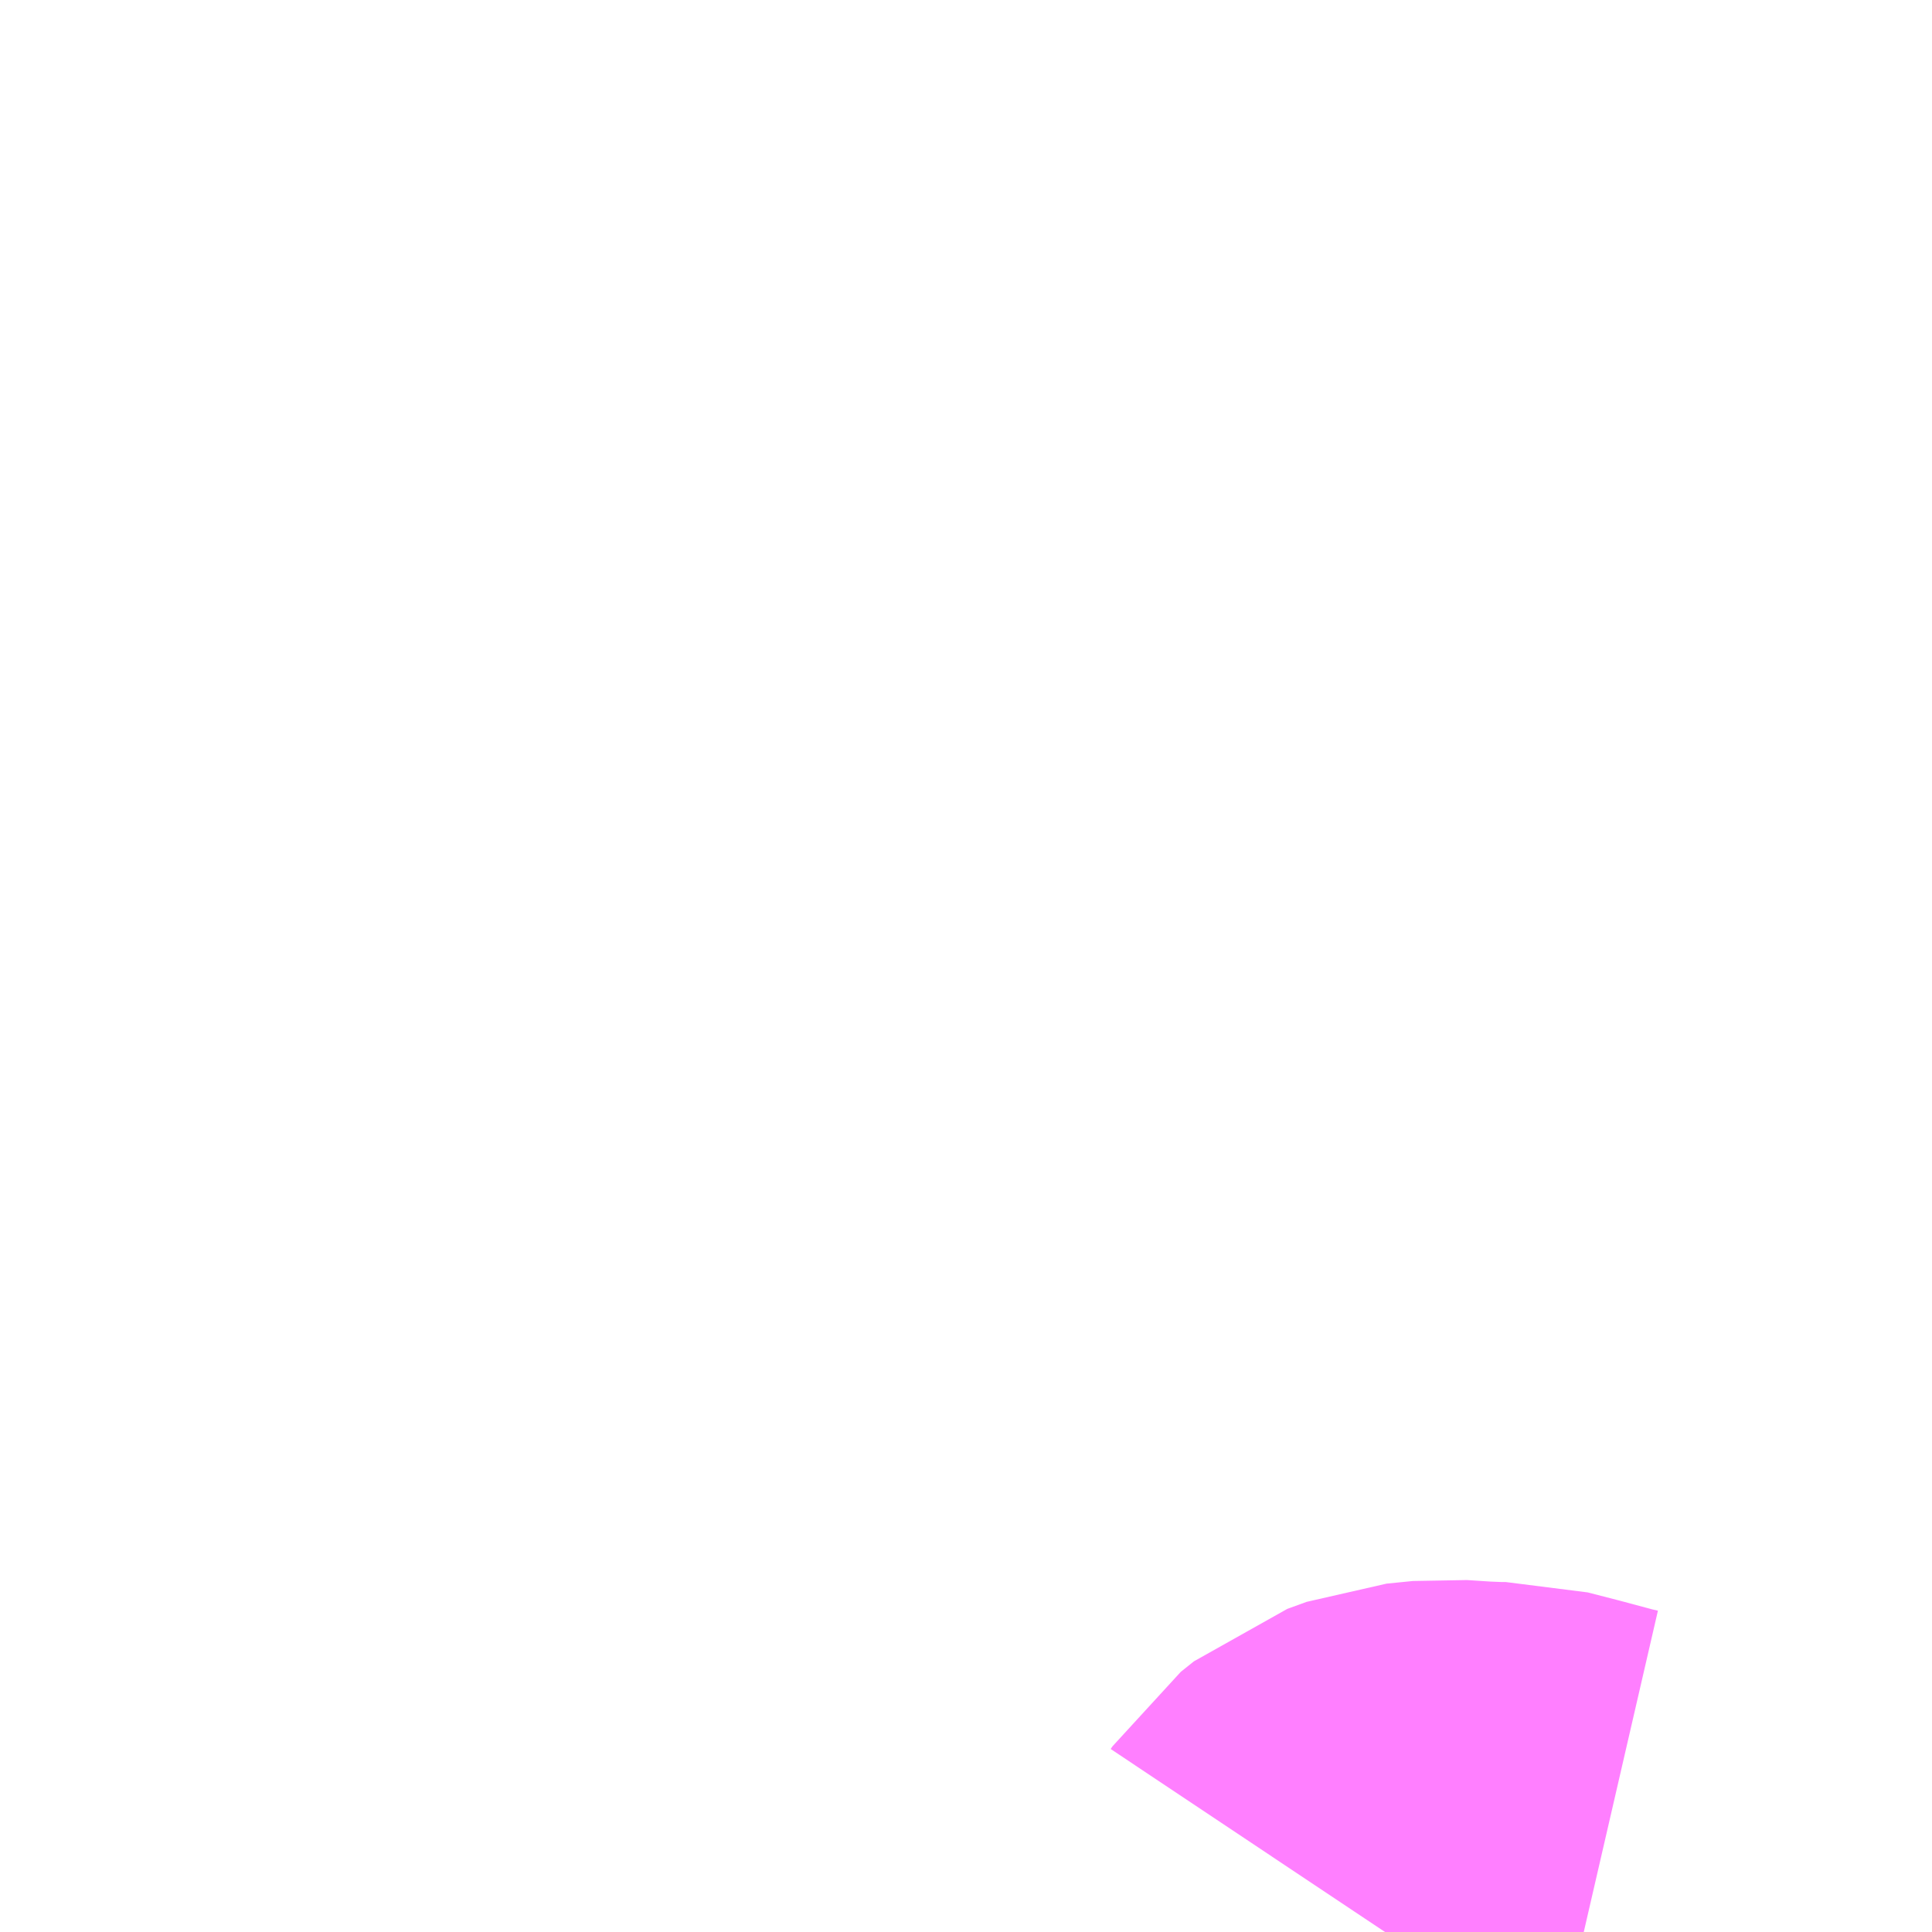 <?xml version="1.0" encoding="UTF-8"?>
<svg  xmlns="http://www.w3.org/2000/svg" xmlns:xlink="http://www.w3.org/1999/xlink" xmlns:go="http://purl.org/svgmap/profile" property="N07_001,N07_002,N07_003,N07_004,N07_005,N07_006,N07_007" viewBox="13058.35 -3161.865 2.197 2.197" go:dataArea="13058.349609375 -3161.865234375 2.197265625 2.197265625" >
<globalCoordinateSystem srsName="http://purl.org/crs/84" transform="matrix(100.0,0.0,0.0,-100.0,0.0,0.0)" />
<defs>
 <g id="p0" >
  <circle cx="0.0" cy="0.0" r="3" stroke="green" stroke-width="0.75" vector-effect="non-scaling-stroke" />
 </g>
</defs>
<g fill="none" fill-rule="evenodd" stroke="#FF00FF" stroke-width="0.75" opacity="0.5" vector-effect="non-scaling-stroke" stroke-linejoin="bevel" >
<path content="2,鹿児島市,60番線桜島線,9.0,9.0,9.0," xlink:title="2" d="M13060.151,-3159.668L13060.138,-3159.671L13060.097,-3159.682L13060.062,-3159.691L13060.049,-3159.691L13060.025,-3159.692L13059.994,-3159.694L13059.964,-3159.691L13059.942,-3159.683L13059.927,-3159.671L13059.925,-3159.668"/>
</g>
</svg>
